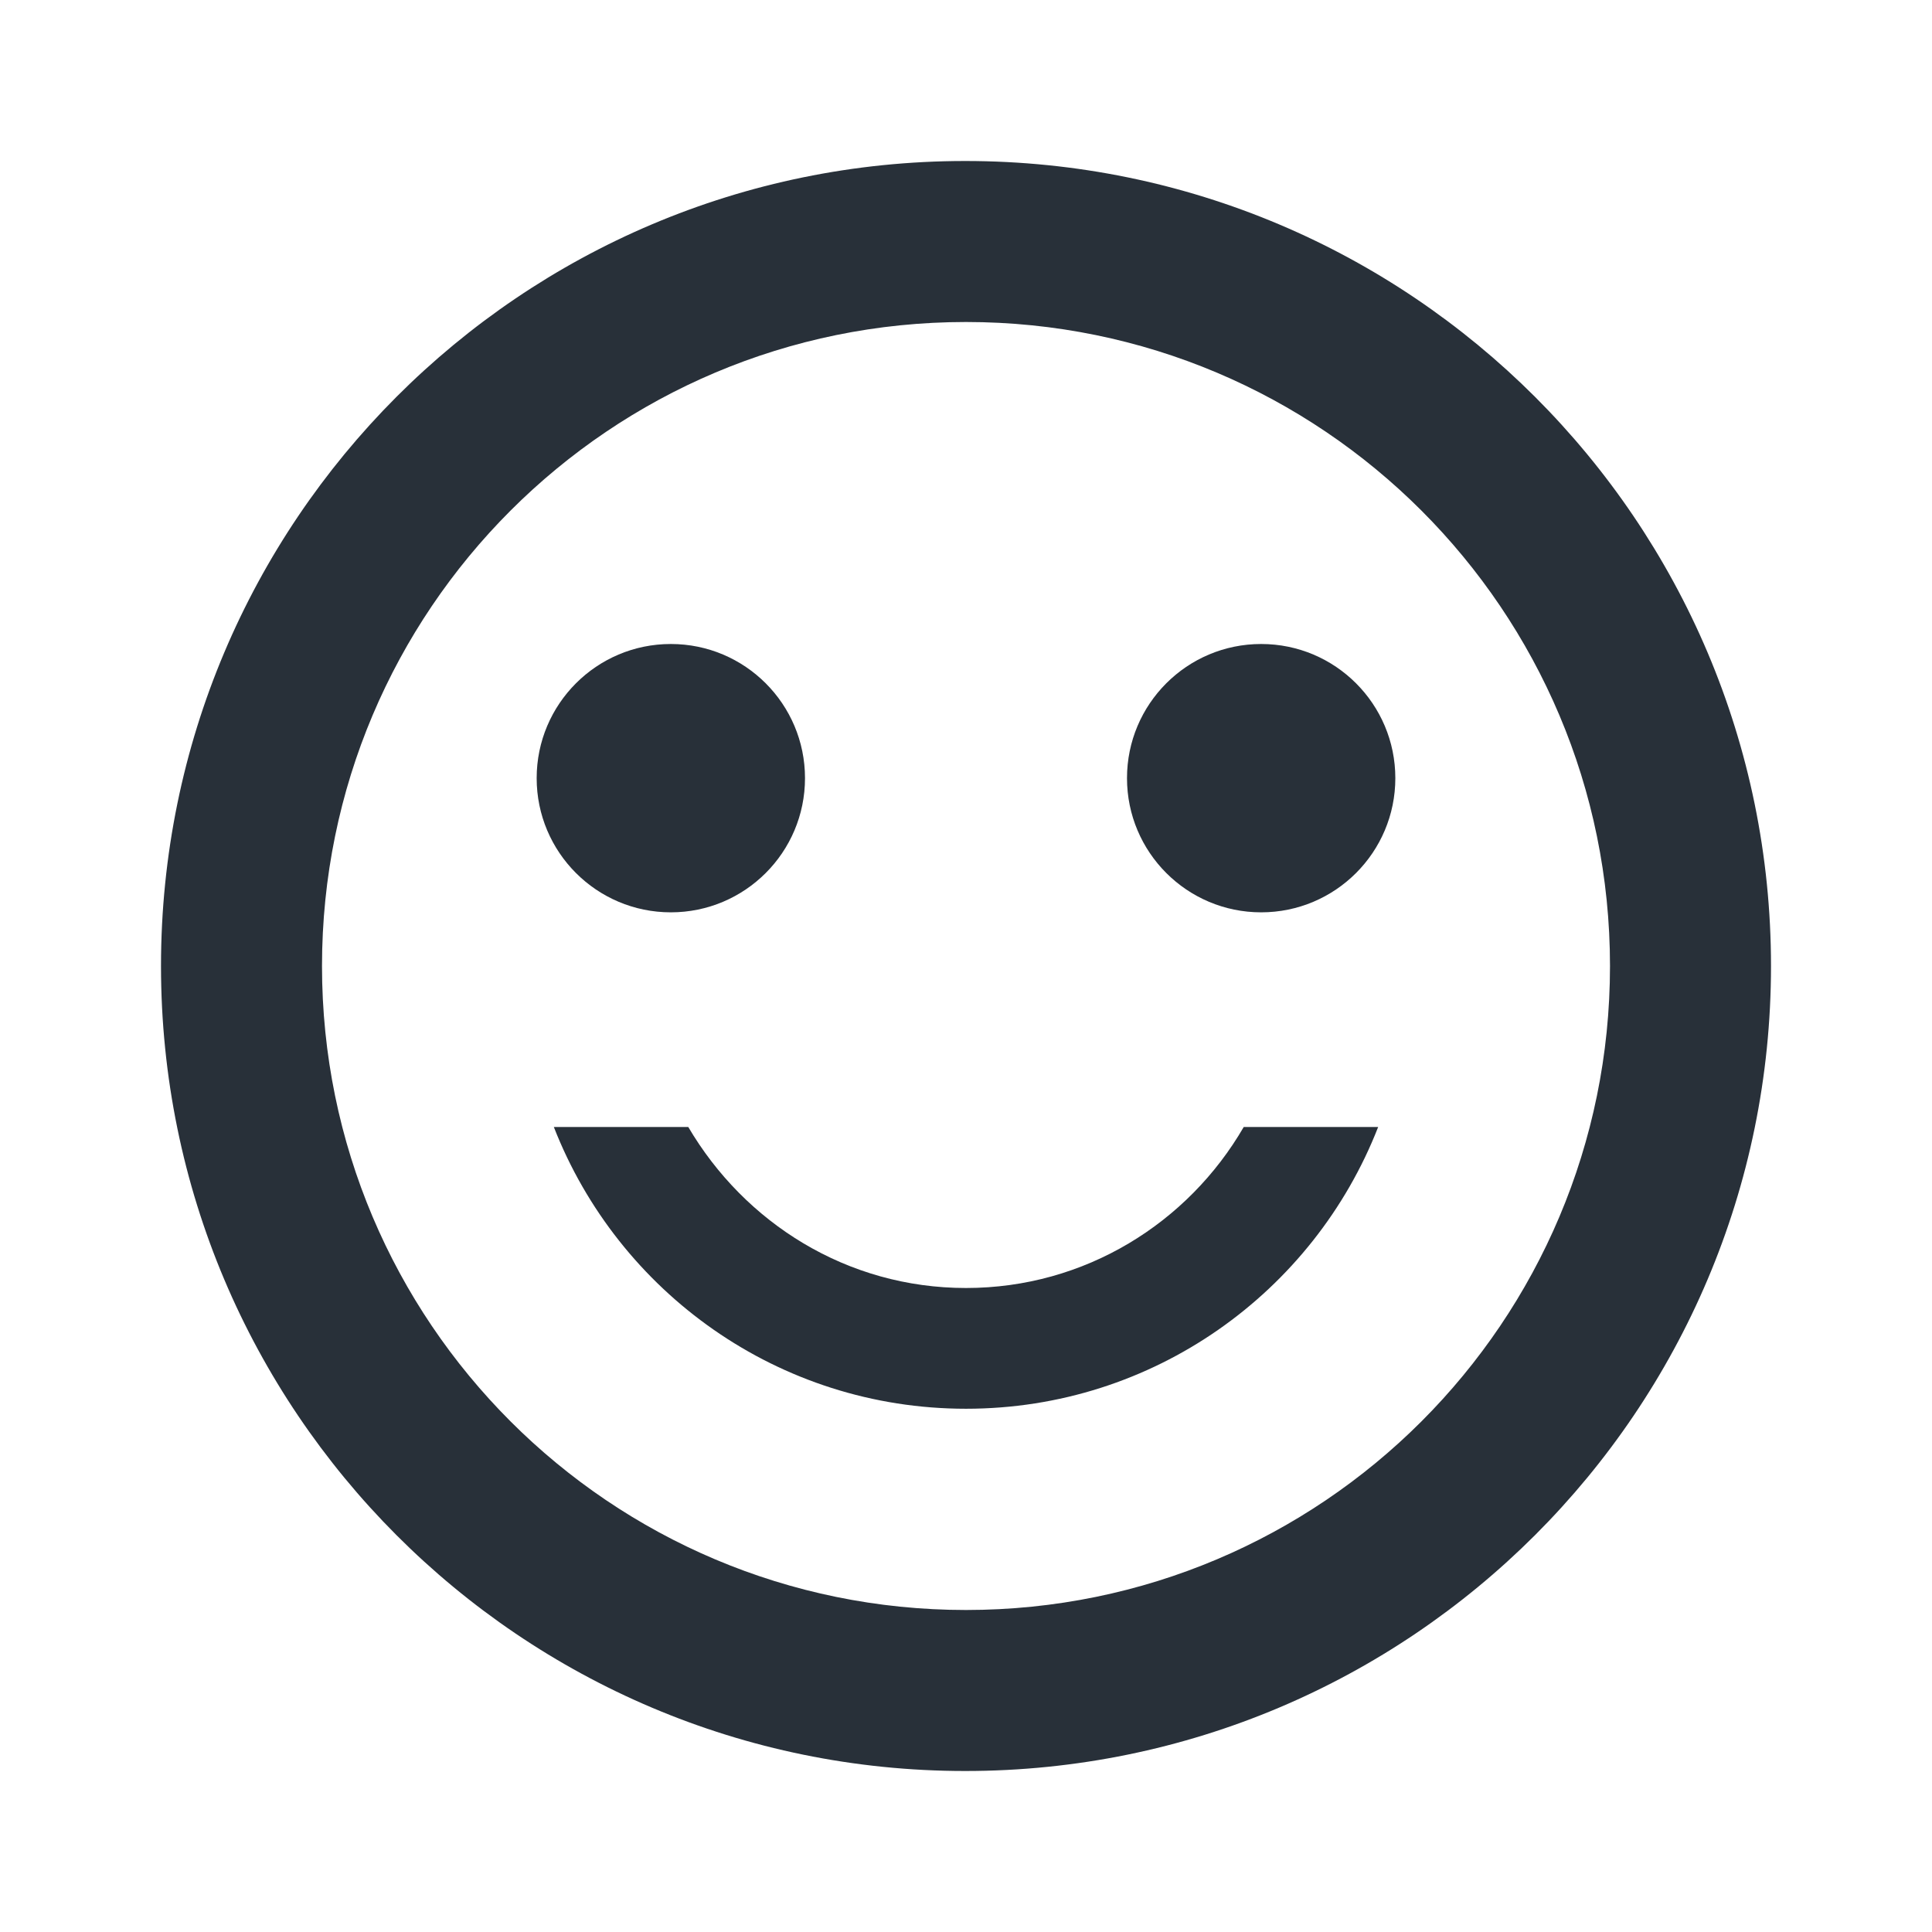 <?xml version="1.0" encoding="UTF-8"?>
<svg width="36px" height="36px" viewBox="0 0 36 36" version="1.1" xmlns="http://www.w3.org/2000/svg" xmlns:xlink="http://www.w3.org/1999/xlink">
    <title>211C2AB9-68FC-4265-AEDE-EDCE98128B9D@1x</title>
    <g id="↪️-Home" stroke="none" stroke-width="1" fill="none" fill-rule="evenodd">
        <g id="Home-null" transform="translate(-240, -65)">
            <g id="sentiment_satisfied_alt-24px" transform="translate(240, 65)">
                <polygon id="Path" points="0 0 36 0 36 36 0 36"></polygon>
                <circle id="Oval" fill="#283039" fill-rule="nonzero" cx="23.5" cy="14.5" r="2.5"></circle>
                <circle id="Oval" fill="#283039" fill-rule="nonzero" cx="12.5" cy="14.5" r="2.5"></circle>
                <path d="M18,24 C15.78,24 13.875,22.785 12.825,21 L10.32,21 C11.52,24.075 14.505,26.25 18,26.25 C21.495,26.25 24.48,24.075 25.68,21 L23.175,21 C22.14,22.785 20.22,24 18,24 Z M17.985,3 C9.705,3 3,9.72 3,18 C3,26.28 9.705,33 17.985,33 C26.28,33 33,26.28 33,18 C33,9.72 26.28,3 17.985,3 Z M18,30 C11.37,30 6,24.63 6,18 C6,11.37 11.37,6 18,6 C24.63,6 30,11.37 30,18 C30,24.63 24.63,30 18,30 Z" id="Shape" fill="#283039" fill-rule="nonzero"></path>
            </g>
        </g>
    </g>
</svg>